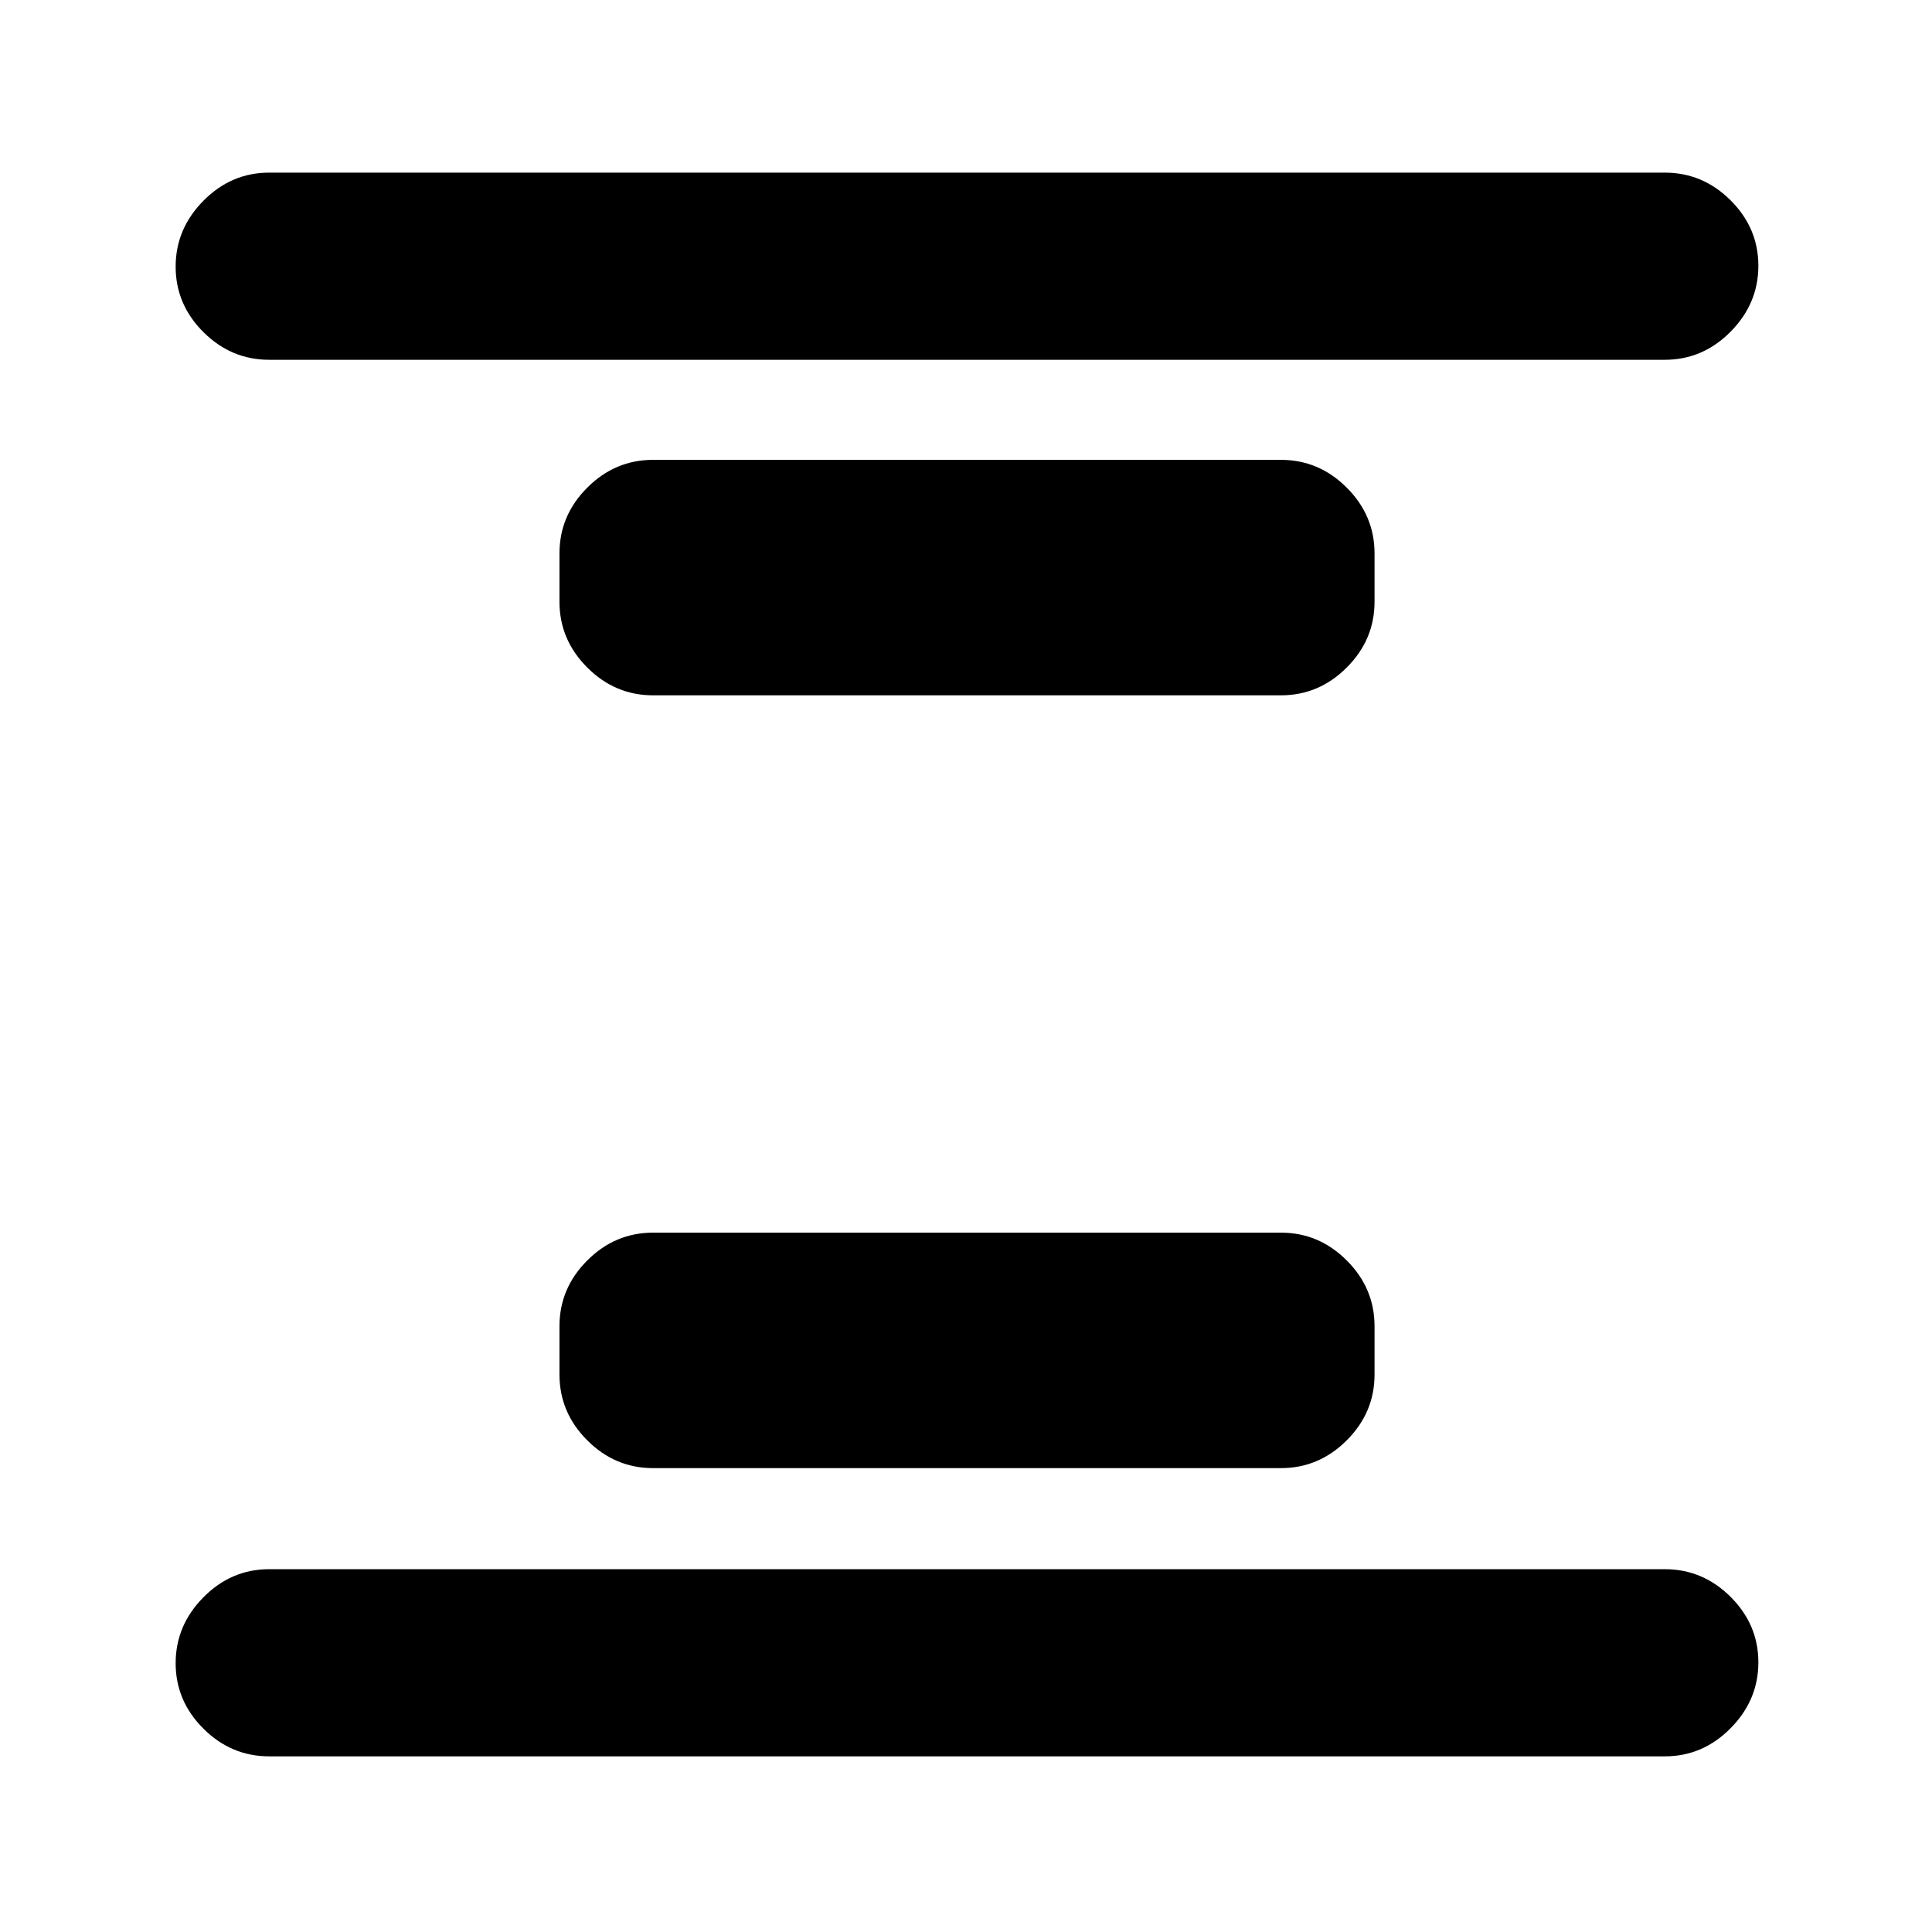 <svg xmlns="http://www.w3.org/2000/svg" height="20" viewBox="0 -960 960 960" width="20"><path d="M324.5-230.5q-18.89 0-32.69-13.81Q278-258.11 278-277v-24q0-18.89 13.81-32.69 13.8-13.81 32.69-13.81h312q18.89 0 32.69 13.81Q683-319.89 683-301v24q0 18.89-13.81 32.69-13.8 13.81-32.69 13.81h-312Zm0-384q-18.89 0-32.69-13.81Q278-642.11 278-661v-24q0-18.89 13.81-32.69 13.8-13.81 32.69-13.81h312q18.89 0 32.69 13.81Q683-703.89 683-685v24q0 18.89-13.81 32.69-13.8 13.81-32.69 13.81h-312ZM133.78-87.28q-18.88 0-32.69-13.75-13.81-13.74-13.81-32.54 0-18.8 13.81-32.76 13.81-13.95 32.69-13.95h693.44q18.88 0 32.69 13.74 13.81 13.75 13.81 32.55 0 18.79-13.81 32.75t-32.69 13.96H133.78Zm0-693.94q-18.88 0-32.69-13.74-13.81-13.75-13.81-32.55 0-18.79 13.81-32.75t32.69-13.96h693.44q18.88 0 32.69 13.75 13.81 13.74 13.81 32.54 0 18.8-13.81 32.76-13.81 13.95-32.69 13.95H133.78Z"/></svg>